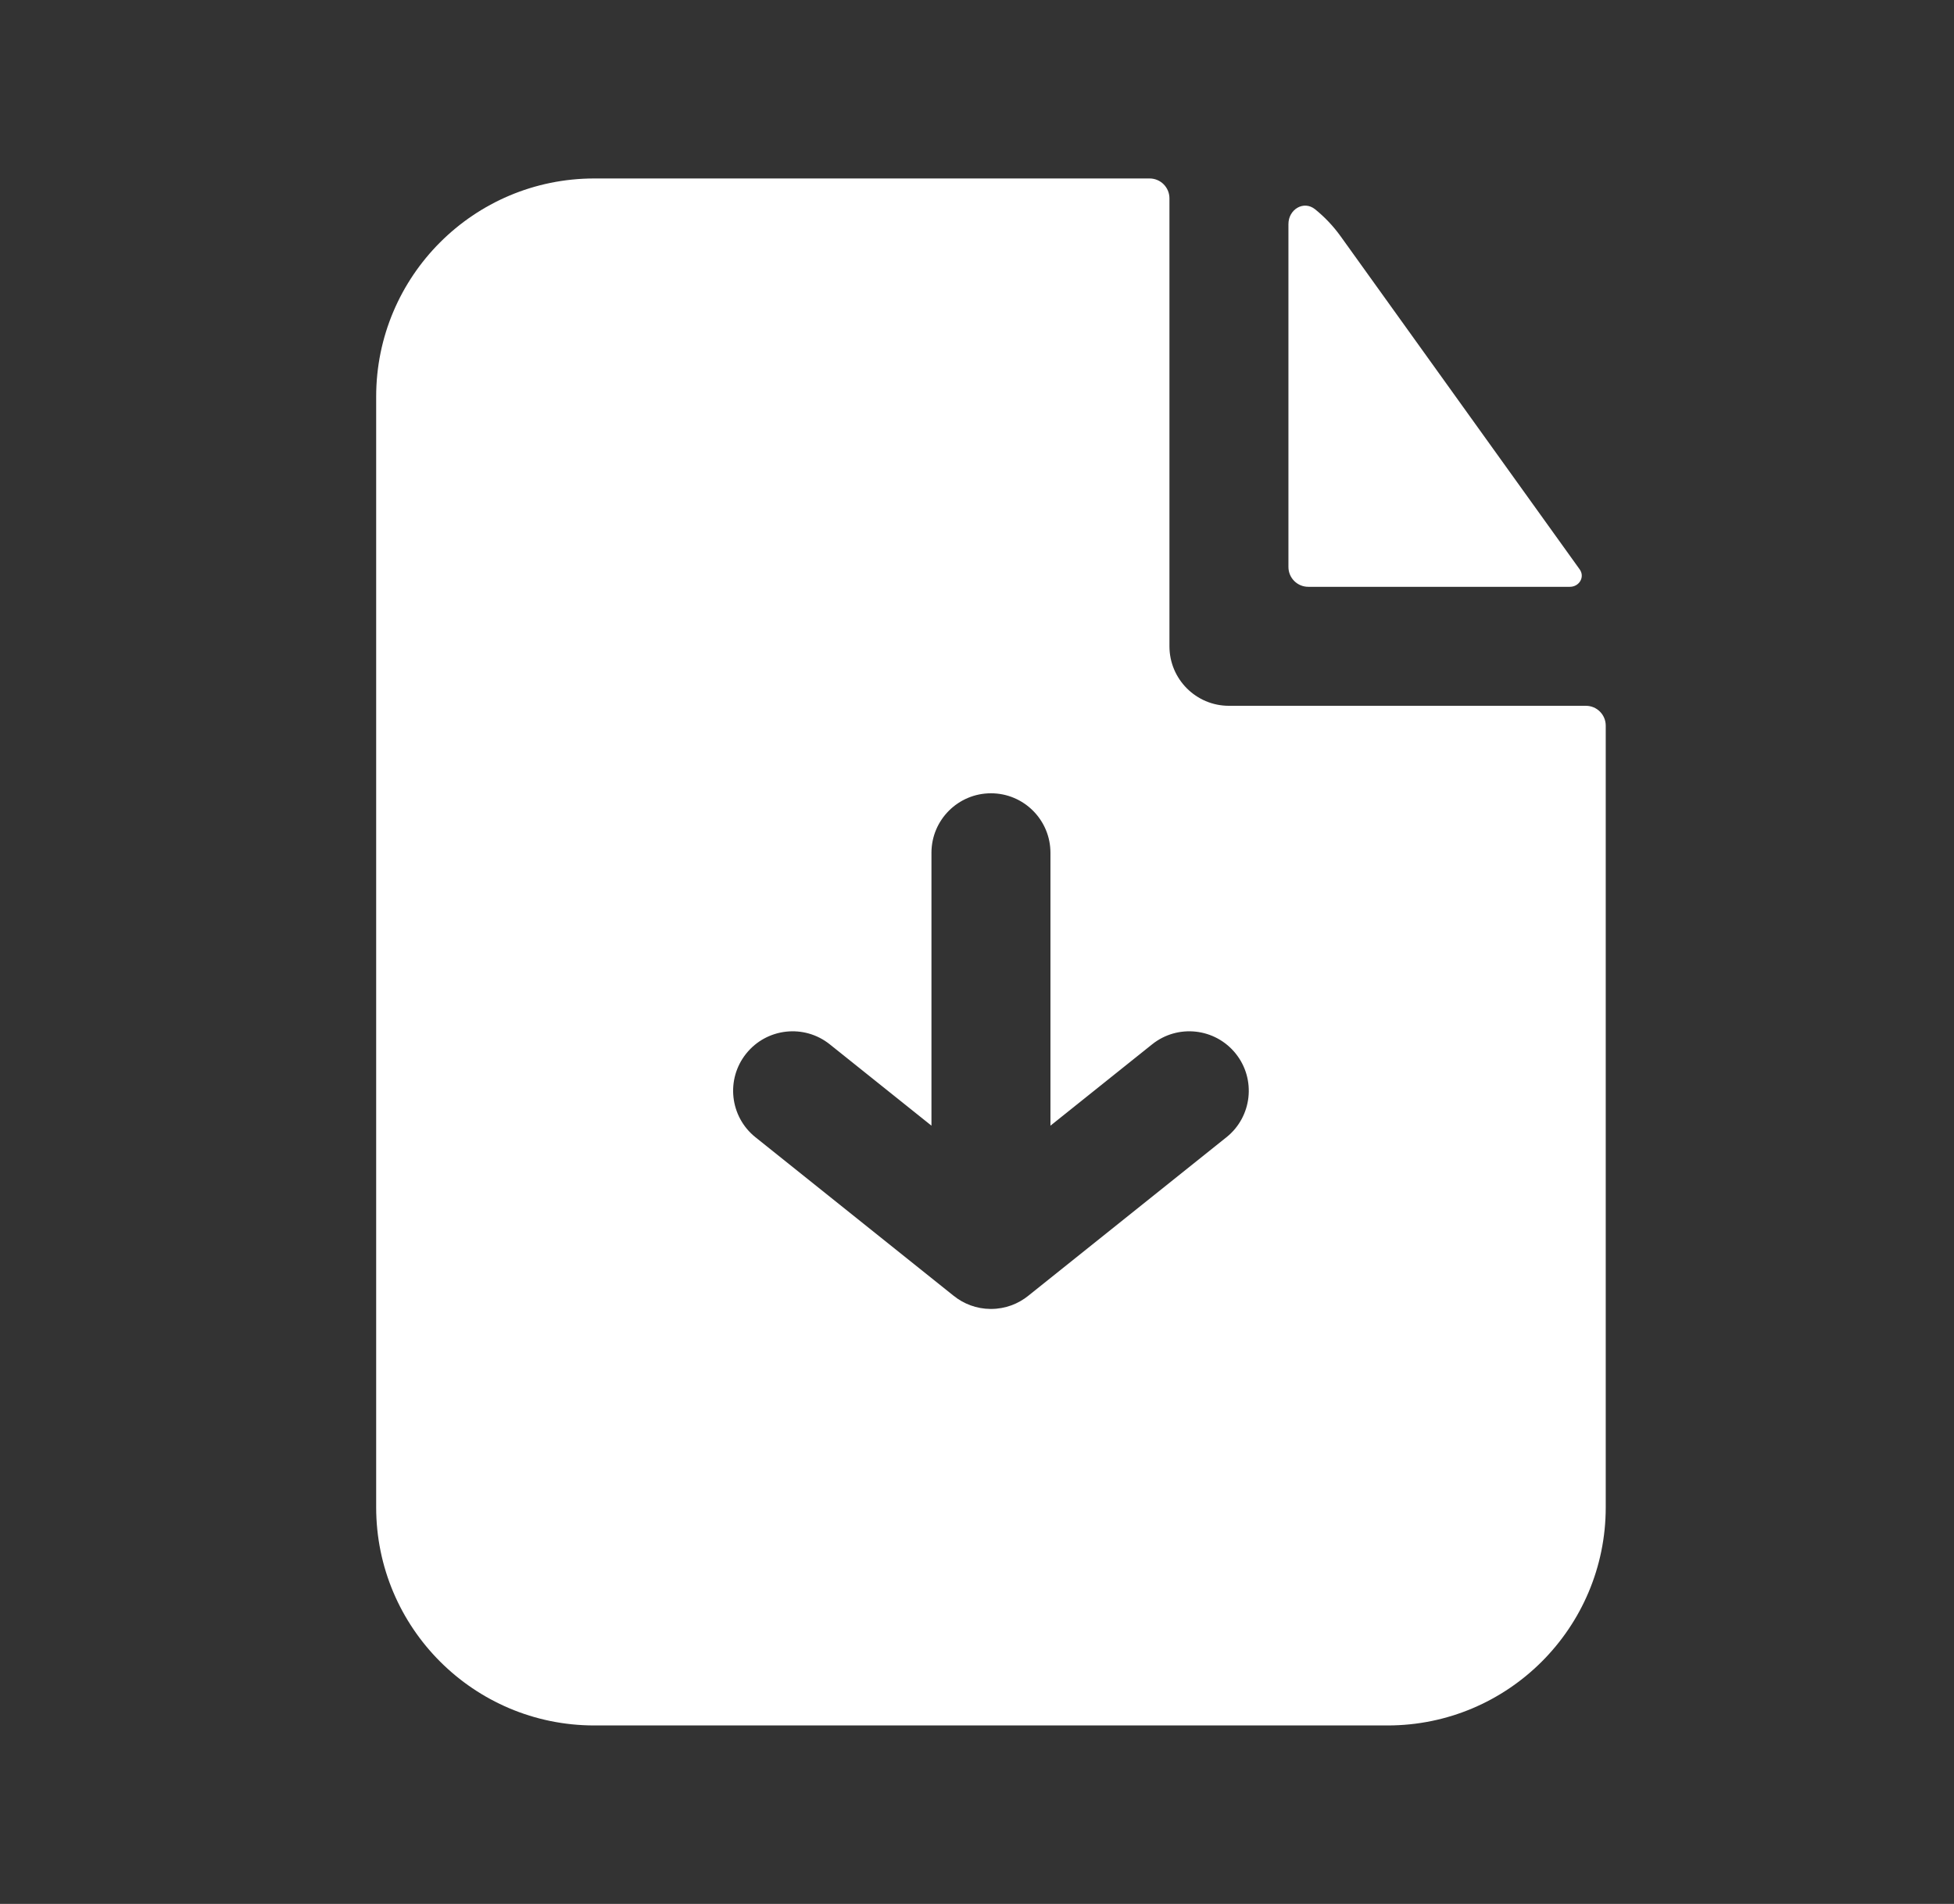 <svg width="39" height="38" viewBox="0 0 39 38" fill="none" xmlns="http://www.w3.org/2000/svg">
<rect x="0" y="0" width="39" height="38" fill="#333333" stroke="none"/>
<path fill-rule="evenodd" clip-rule="evenodd" d="M23.341 3.958C23.341 3.74 23.164 3.562 22.945 3.562L11.862 3.562C9.457 3.562 7.508 5.512 7.508 7.917L7.508 30.083C7.508 32.488 9.457 34.438 11.862 34.438L27.695 34.438C30.1 34.438 32.049 32.488 32.049 30.083L32.049 14.483C32.049 14.264 31.872 14.087 31.653 14.087L24.528 14.087C23.873 14.087 23.341 13.555 23.341 12.899L23.341 3.958ZM22.995 20.844C23.507 20.434 24.254 20.517 24.664 21.029C25.074 21.541 24.991 22.288 24.479 22.698L20.53 25.857C20.326 26.024 20.066 26.124 19.782 26.125L19.779 26.125L19.768 26.125C19.49 26.123 19.234 26.024 19.032 25.861L15.078 22.698C14.566 22.288 14.483 21.541 14.893 21.029C15.303 20.517 16.05 20.434 16.562 20.844L18.591 22.467L18.591 17.021C18.591 16.365 19.123 15.833 19.779 15.833C20.434 15.833 20.966 16.365 20.966 17.021L20.966 22.467L22.995 20.844Z" fill="white"/>
<path d="M25.716 4.472C25.716 4.179 26.021 3.994 26.248 4.177C26.44 4.332 26.612 4.513 26.759 4.718L31.529 11.364C31.638 11.516 31.52 11.712 31.334 11.712L26.112 11.712C25.893 11.712 25.716 11.535 25.716 11.316L25.716 4.472Z" fill="white"/>
</svg>
